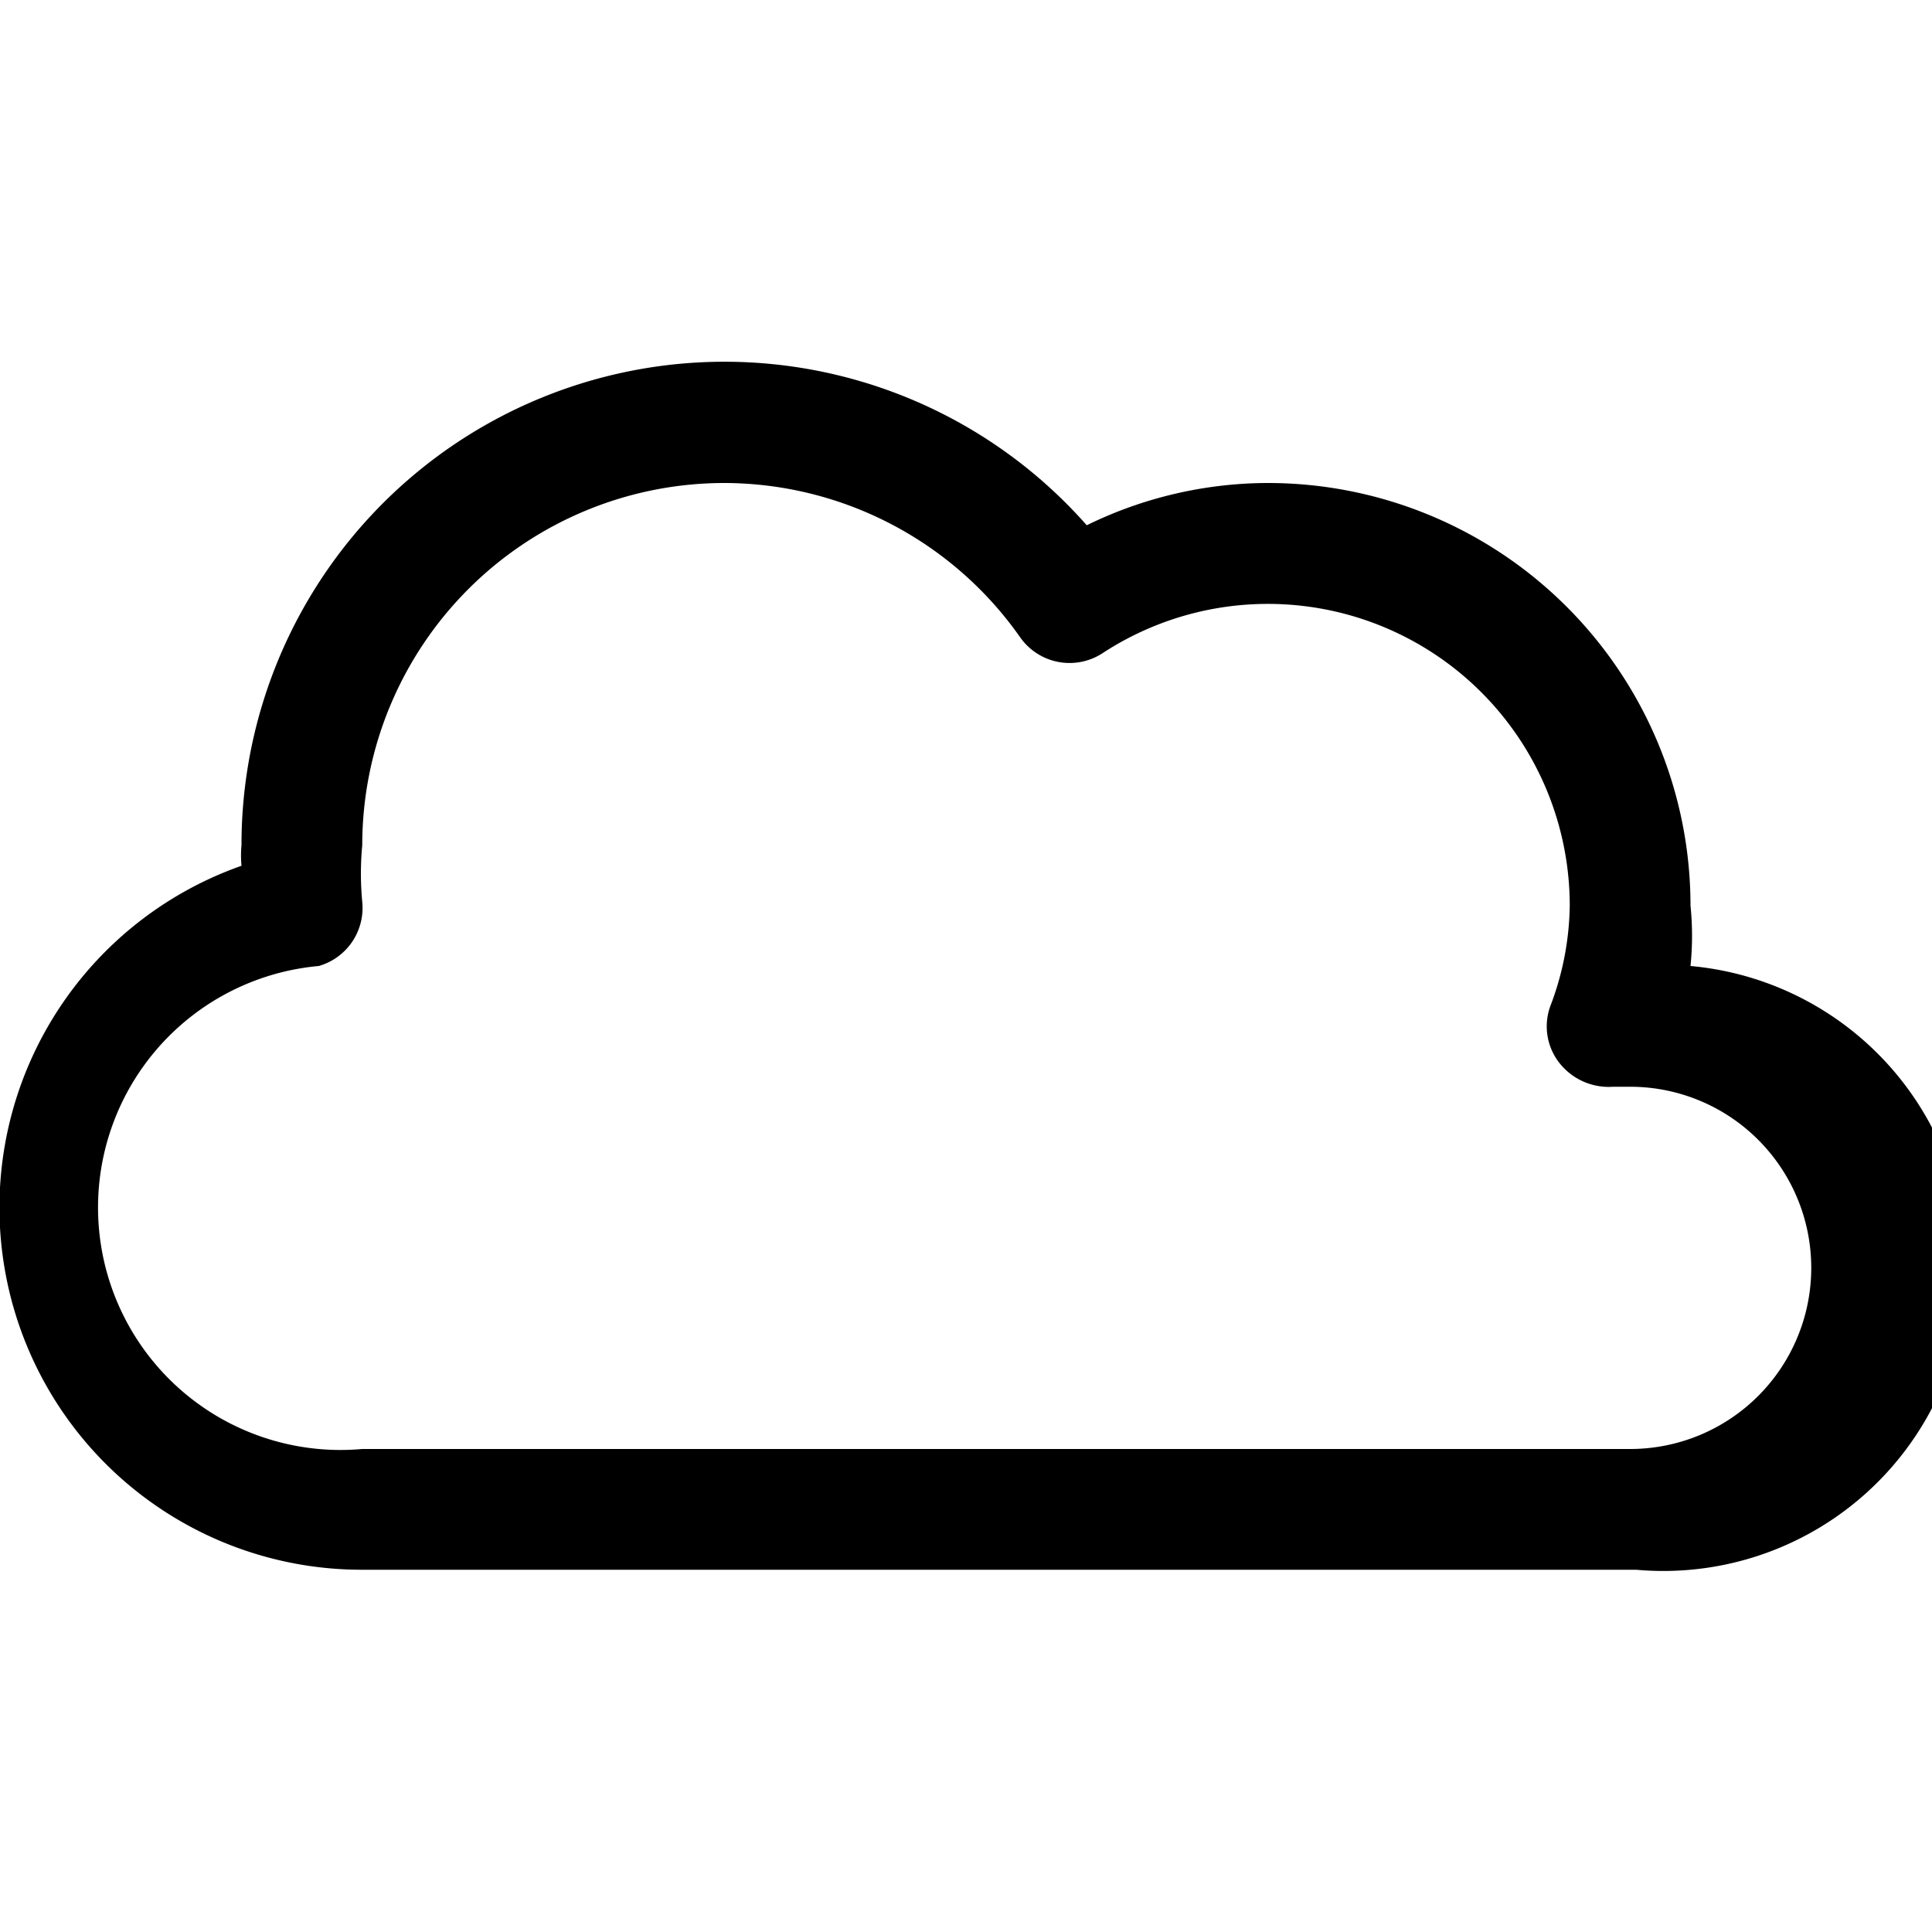 <svg id="Layer_1" data-name="Layer 1" xmlns="http://www.w3.org/2000/svg" width="16" height="16" viewBox="0 0 16 16"><g id="Cloud_-_16" data-name="Cloud - 16"><path d="M13.5,13H3A3,3,0,0,1,2,7.17.91.91,0,0,1,2,7,4,4,0,0,1,9,4.35,3.42,3.42,0,0,1,10.5,4,3.5,3.5,0,0,1,14,7.5,2.47,2.47,0,0,1,14,8a2.5,2.5,0,0,1-.45,5ZM6,4A3,3,0,0,0,3,7a2.5,2.5,0,0,0,0,.47A.5.5,0,0,1,2.64,8,2,2,0,0,0,3,12H13.5a1.5,1.5,0,0,0,0-3l-.14,0a.52.52,0,0,1-.44-.19.49.49,0,0,1-.08-.48A2.41,2.41,0,0,0,13,7.5,2.5,2.5,0,0,0,9.13,5.41a.5.5,0,0,1-.68-.13A3,3,0,0,0,6,4Z"/></g></svg>
